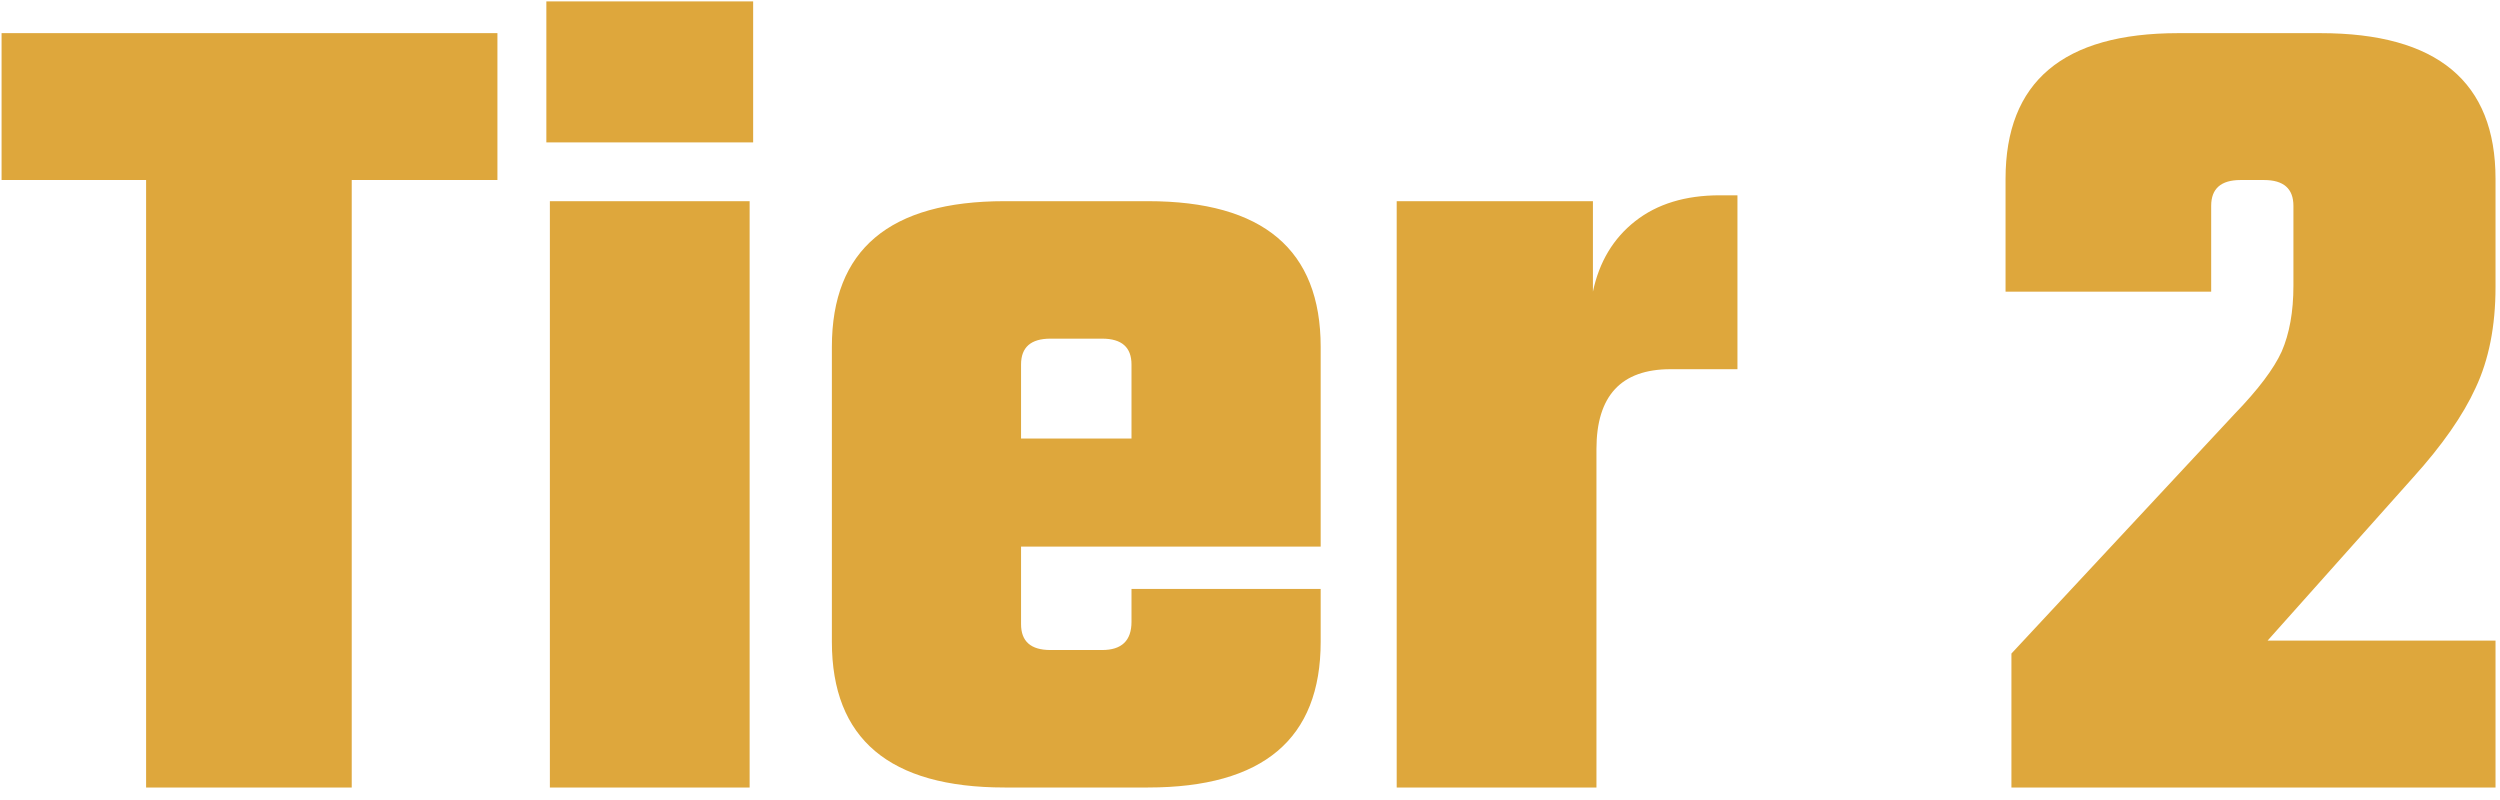 <svg width="100" height="32" viewBox="0 0 100 32" fill="none" xmlns="http://www.w3.org/2000/svg">
<path d="M19.897 1.326V7.201H14.069V31.5H5.844V7.201H0.063V1.326H19.897ZM21.854 5.697V0.057H30.126V5.697H21.854ZM29.985 31.5H21.995V8.047H29.985V31.5ZM40.184 8.047H45.918C50.524 8.047 52.827 9.99 52.827 13.875V21.865H40.842V24.967C40.842 25.656 41.234 26.001 42.017 26.001H44.085C44.869 26.001 45.26 25.625 45.26 24.873V23.557H52.827V25.672C52.827 29.557 50.524 31.5 45.918 31.5H40.184C35.578 31.5 33.275 29.557 33.275 25.672V13.875C33.275 9.99 35.578 8.047 40.184 8.047ZM40.842 17.541H45.26V14.58C45.26 13.891 44.869 13.546 44.085 13.546H42.017C41.234 13.546 40.842 13.891 40.842 14.58V17.541ZM68.793 7.812H69.498V14.768H66.819C64.845 14.768 63.858 15.833 63.858 17.964V31.5H55.868V8.047H63.717V11.666C63.968 10.475 64.532 9.535 65.409 8.846C66.287 8.157 67.415 7.812 68.793 7.812ZM88.447 8.235V11.666H80.222V7.154C80.222 3.269 82.525 1.326 87.131 1.326H92.818C97.486 1.326 99.821 3.269 99.821 7.154V11.478C99.821 13.045 99.554 14.392 99.022 15.52C98.52 16.617 97.69 17.807 96.531 19.092L90.703 25.625H99.821V31.5H80.457V26.142L89.387 16.554C90.327 15.583 90.953 14.752 91.267 14.063C91.58 13.342 91.737 12.465 91.737 11.431V8.235C91.737 7.546 91.345 7.201 90.562 7.201H89.622C88.838 7.201 88.447 7.546 88.447 8.235Z" fill="#DEA73C"/>
</svg>
